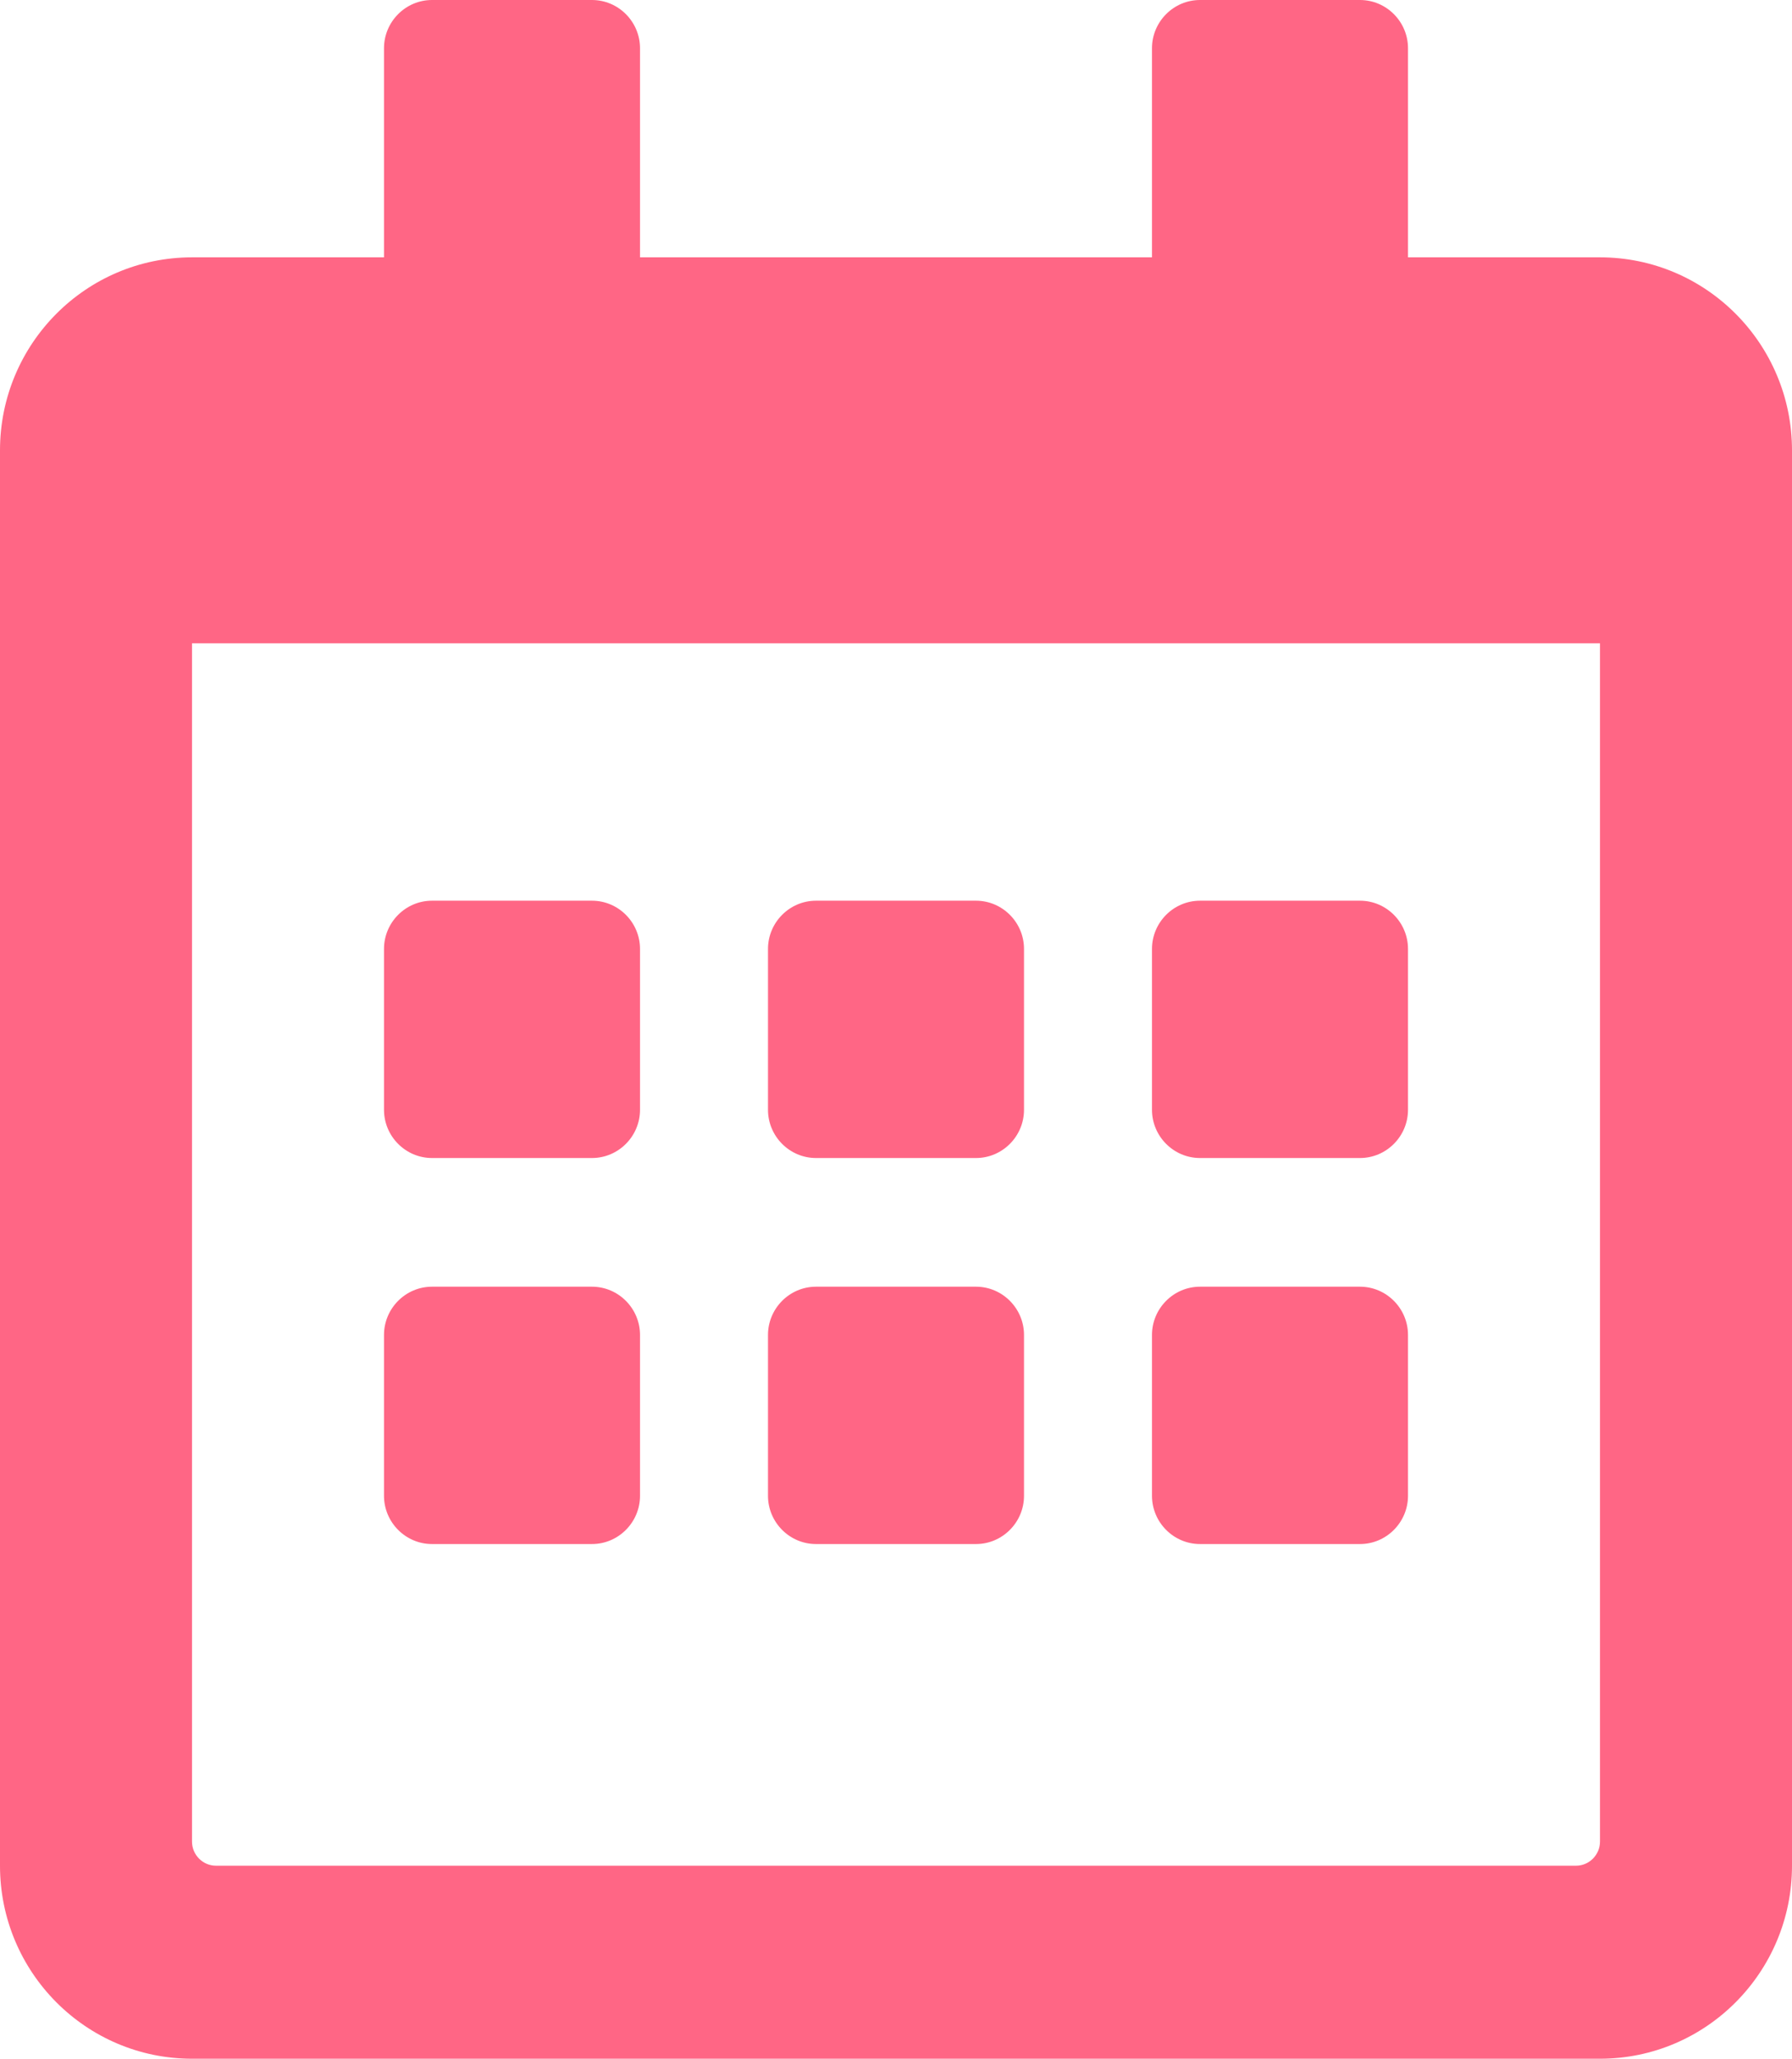 <svg width="74" height="85" viewBox="0 0 74 85" fill="none" xmlns="http://www.w3.org/2000/svg">
<path d="M24.446 47.812H17.839C16.749 47.812 15.857 46.916 15.857 45.82V39.18C15.857 38.084 16.749 37.188 17.839 37.188H24.446C25.537 37.188 26.429 38.084 26.429 39.18V45.82C26.429 46.916 25.537 47.812 24.446 47.812ZM42.286 45.82V39.18C42.286 38.084 41.394 37.188 40.304 37.188H33.696C32.606 37.188 31.714 38.084 31.714 39.18V45.82C31.714 46.916 32.606 47.812 33.696 47.812H40.304C41.394 47.812 42.286 46.916 42.286 45.82ZM58.143 45.82V39.18C58.143 38.084 57.251 37.188 56.161 37.188H49.554C48.463 37.188 47.571 38.084 47.571 39.18V45.82C47.571 46.916 48.463 47.812 49.554 47.812H56.161C57.251 47.812 58.143 46.916 58.143 45.82ZM42.286 61.758V55.117C42.286 54.022 41.394 53.125 40.304 53.125H33.696C32.606 53.125 31.714 54.022 31.714 55.117V61.758C31.714 62.853 32.606 63.75 33.696 63.75H40.304C41.394 63.75 42.286 62.853 42.286 61.758ZM26.429 61.758V55.117C26.429 54.022 25.537 53.125 24.446 53.125H17.839C16.749 53.125 15.857 54.022 15.857 55.117V61.758C15.857 62.853 16.749 63.75 17.839 63.75H24.446C25.537 63.75 26.429 62.853 26.429 61.758ZM58.143 61.758V55.117C58.143 54.022 57.251 53.125 56.161 53.125H49.554C48.463 53.125 47.571 54.022 47.571 55.117V61.758C47.571 62.853 48.463 63.75 49.554 63.75H56.161C57.251 63.75 58.143 62.853 58.143 61.758ZM74 18.594V77.031C74 81.431 70.449 85 66.071 85H7.929C3.551 85 0 81.431 0 77.031V18.594C0 14.194 3.551 10.625 7.929 10.625H15.857V1.992C15.857 0.896 16.749 0 17.839 0H24.446C25.537 0 26.429 0.896 26.429 1.992V10.625H47.571V1.992C47.571 0.896 48.463 0 49.554 0H56.161C57.251 0 58.143 0.896 58.143 1.992V10.625H66.071C70.449 10.625 74 14.194 74 18.594ZM66.071 76.035V26.562H7.929V76.035C7.929 76.583 8.375 77.031 8.92 77.031H65.08C65.625 77.031 66.071 76.583 66.071 76.035Z" fill="#FF6685"/>
</svg>
